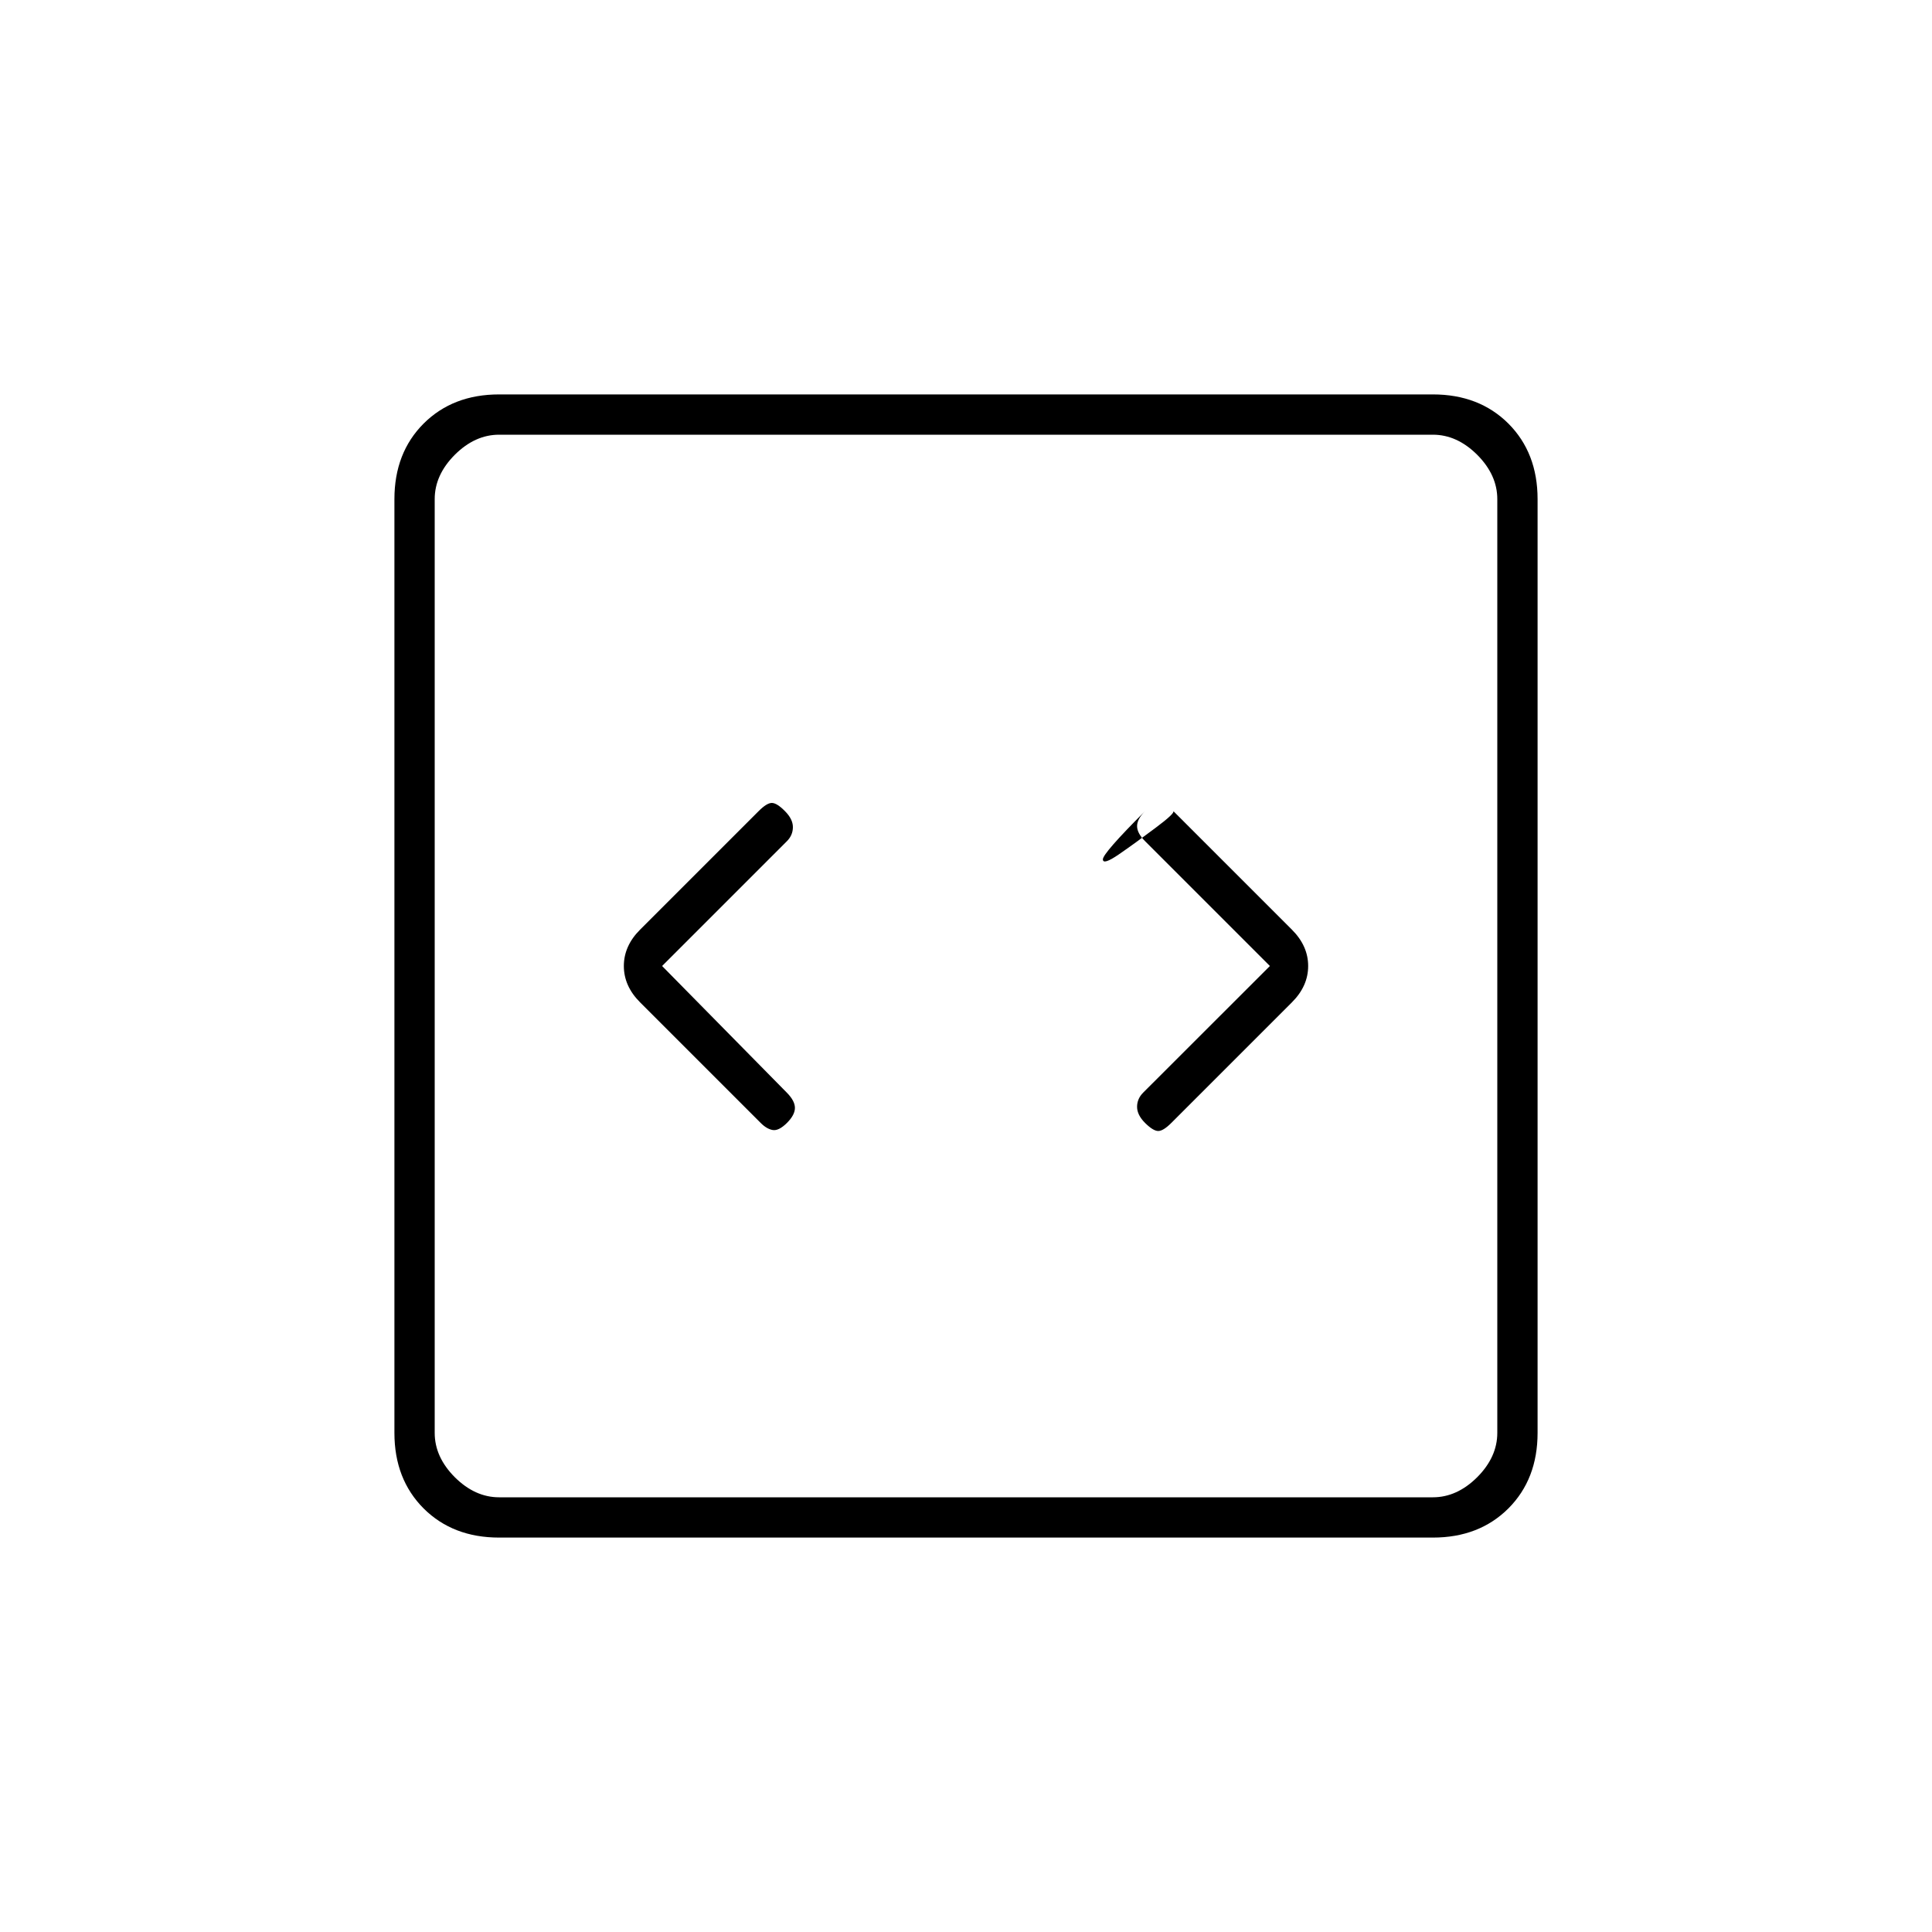 <svg xmlns="http://www.w3.org/2000/svg" height="20" width="20"><path d="m6.854 10 1.292-1.292q.062-.062.062-.146 0-.083-.083-.166-.083-.084-.135-.084-.052 0-.136.084L6.625 9.625q-.083.083-.125.177-.042.094-.042.198 0 .104.042.198.042.094.125.177l1.25 1.25q.063.063.125.073.062.01.146-.073.083-.083.083-.156t-.083-.157Zm6.292 0-1.313 1.312q-.062.063-.062.146 0 .084.083.167.084.083.136.083.052 0 .135-.083l1.25-1.25q.083-.083.125-.177.042-.094.042-.198 0-.104-.042-.198-.042-.094-.125-.177l-1.229-1.229q.021.021-.188.177-.208.156-.375.271-.166.114-.166.052 0-.063.437-.5-.083.083-.083.156t.083.156Zm-7.979 5.917q-.479 0-.782-.302-.302-.303-.302-.782V5.167q0-.479.302-.782.303-.302.782-.302h9.666q.479 0 .782.302.302.303.302.782v9.666q0 .479-.302.782-.303.302-.782.302Zm0-.417h9.666q.25 0 .459-.208.208-.209.208-.459V5.167q0-.25-.208-.459-.209-.208-.459-.208H5.167q-.25 0-.459.208-.208.209-.208.459v9.666q0 .25.208.459.209.208.459.208ZM4.5 4.5v11-11Z"/></svg>